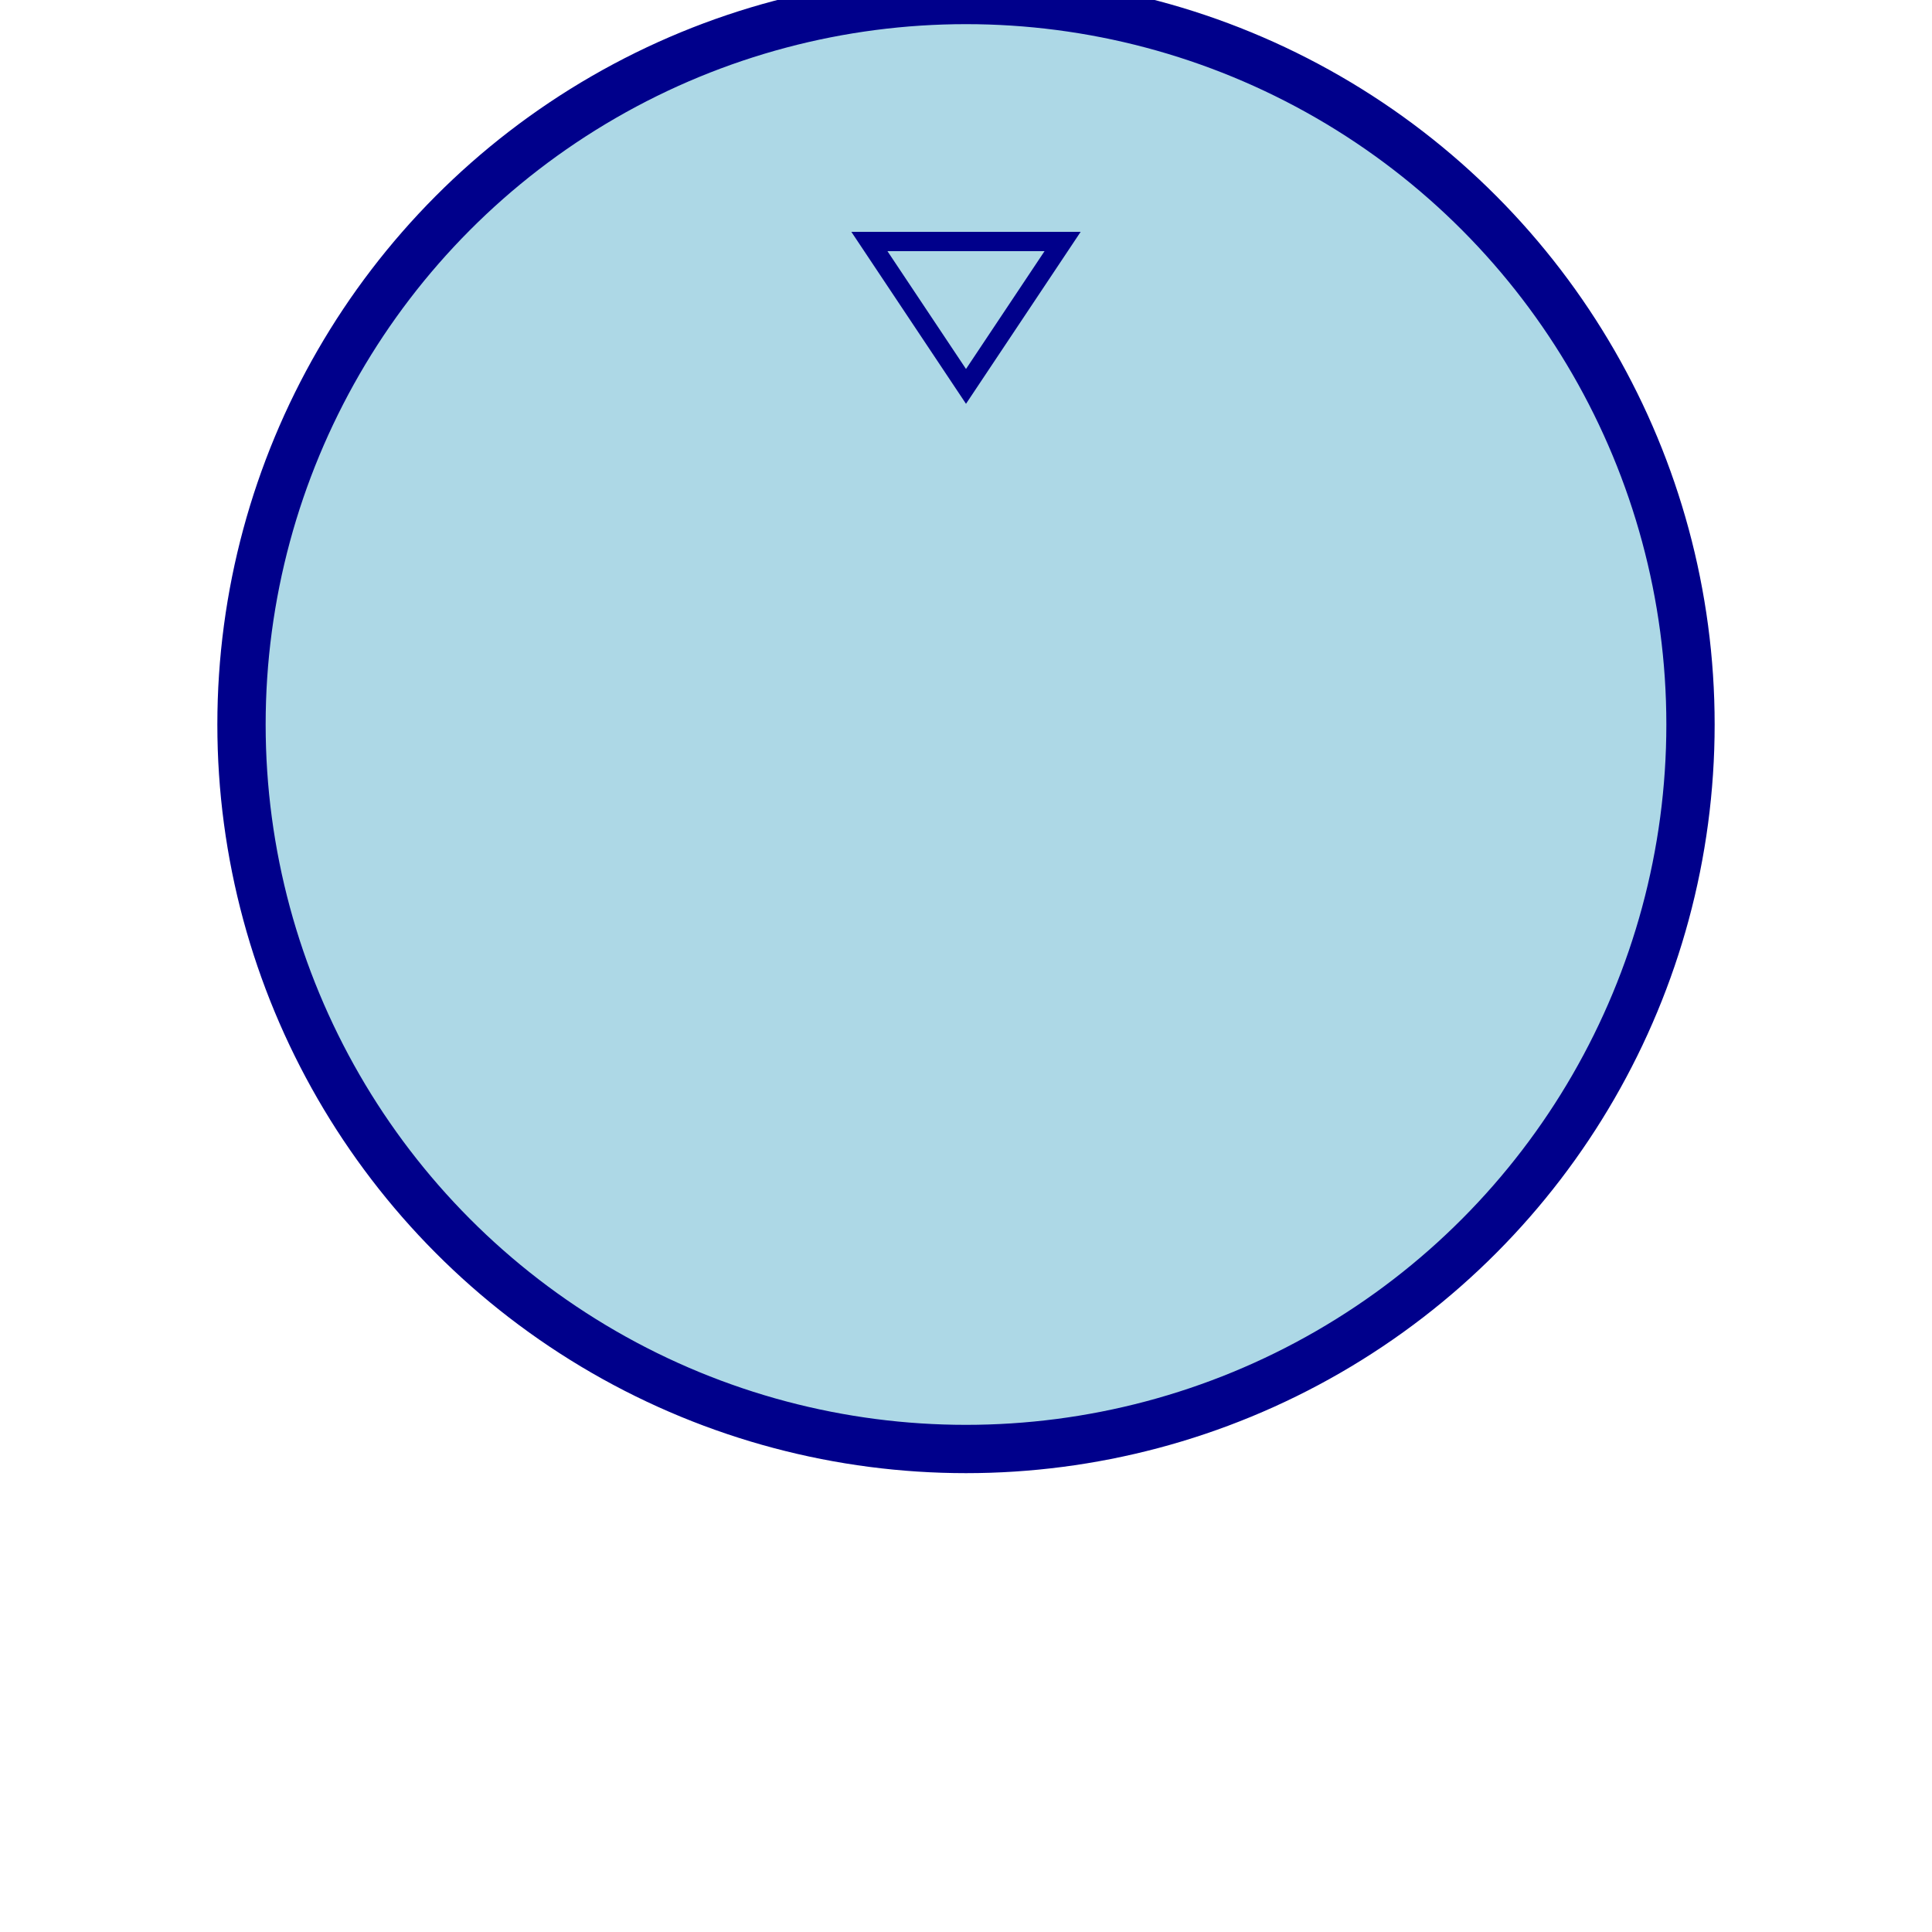<svg width="200" height="200" xmlns="http://www.w3.org/2000/svg">

  <!-- Balloon Body -->
  <circle cx="100" cy="75" r="75"
          fill="lightblue" stroke="darkblue" stroke-width="5"/>

  <!-- Balloon String -->
  <line x1="100" y1="25" x2="100" y2="35"
        stroke="black" stroke-width="3"/>

  <!-- Balloon Tassel -->
  <polygon points="90,25 110,25 100,40"
           fill="lightblue" stroke="darkblue" stroke-width="2"/>

</svg>